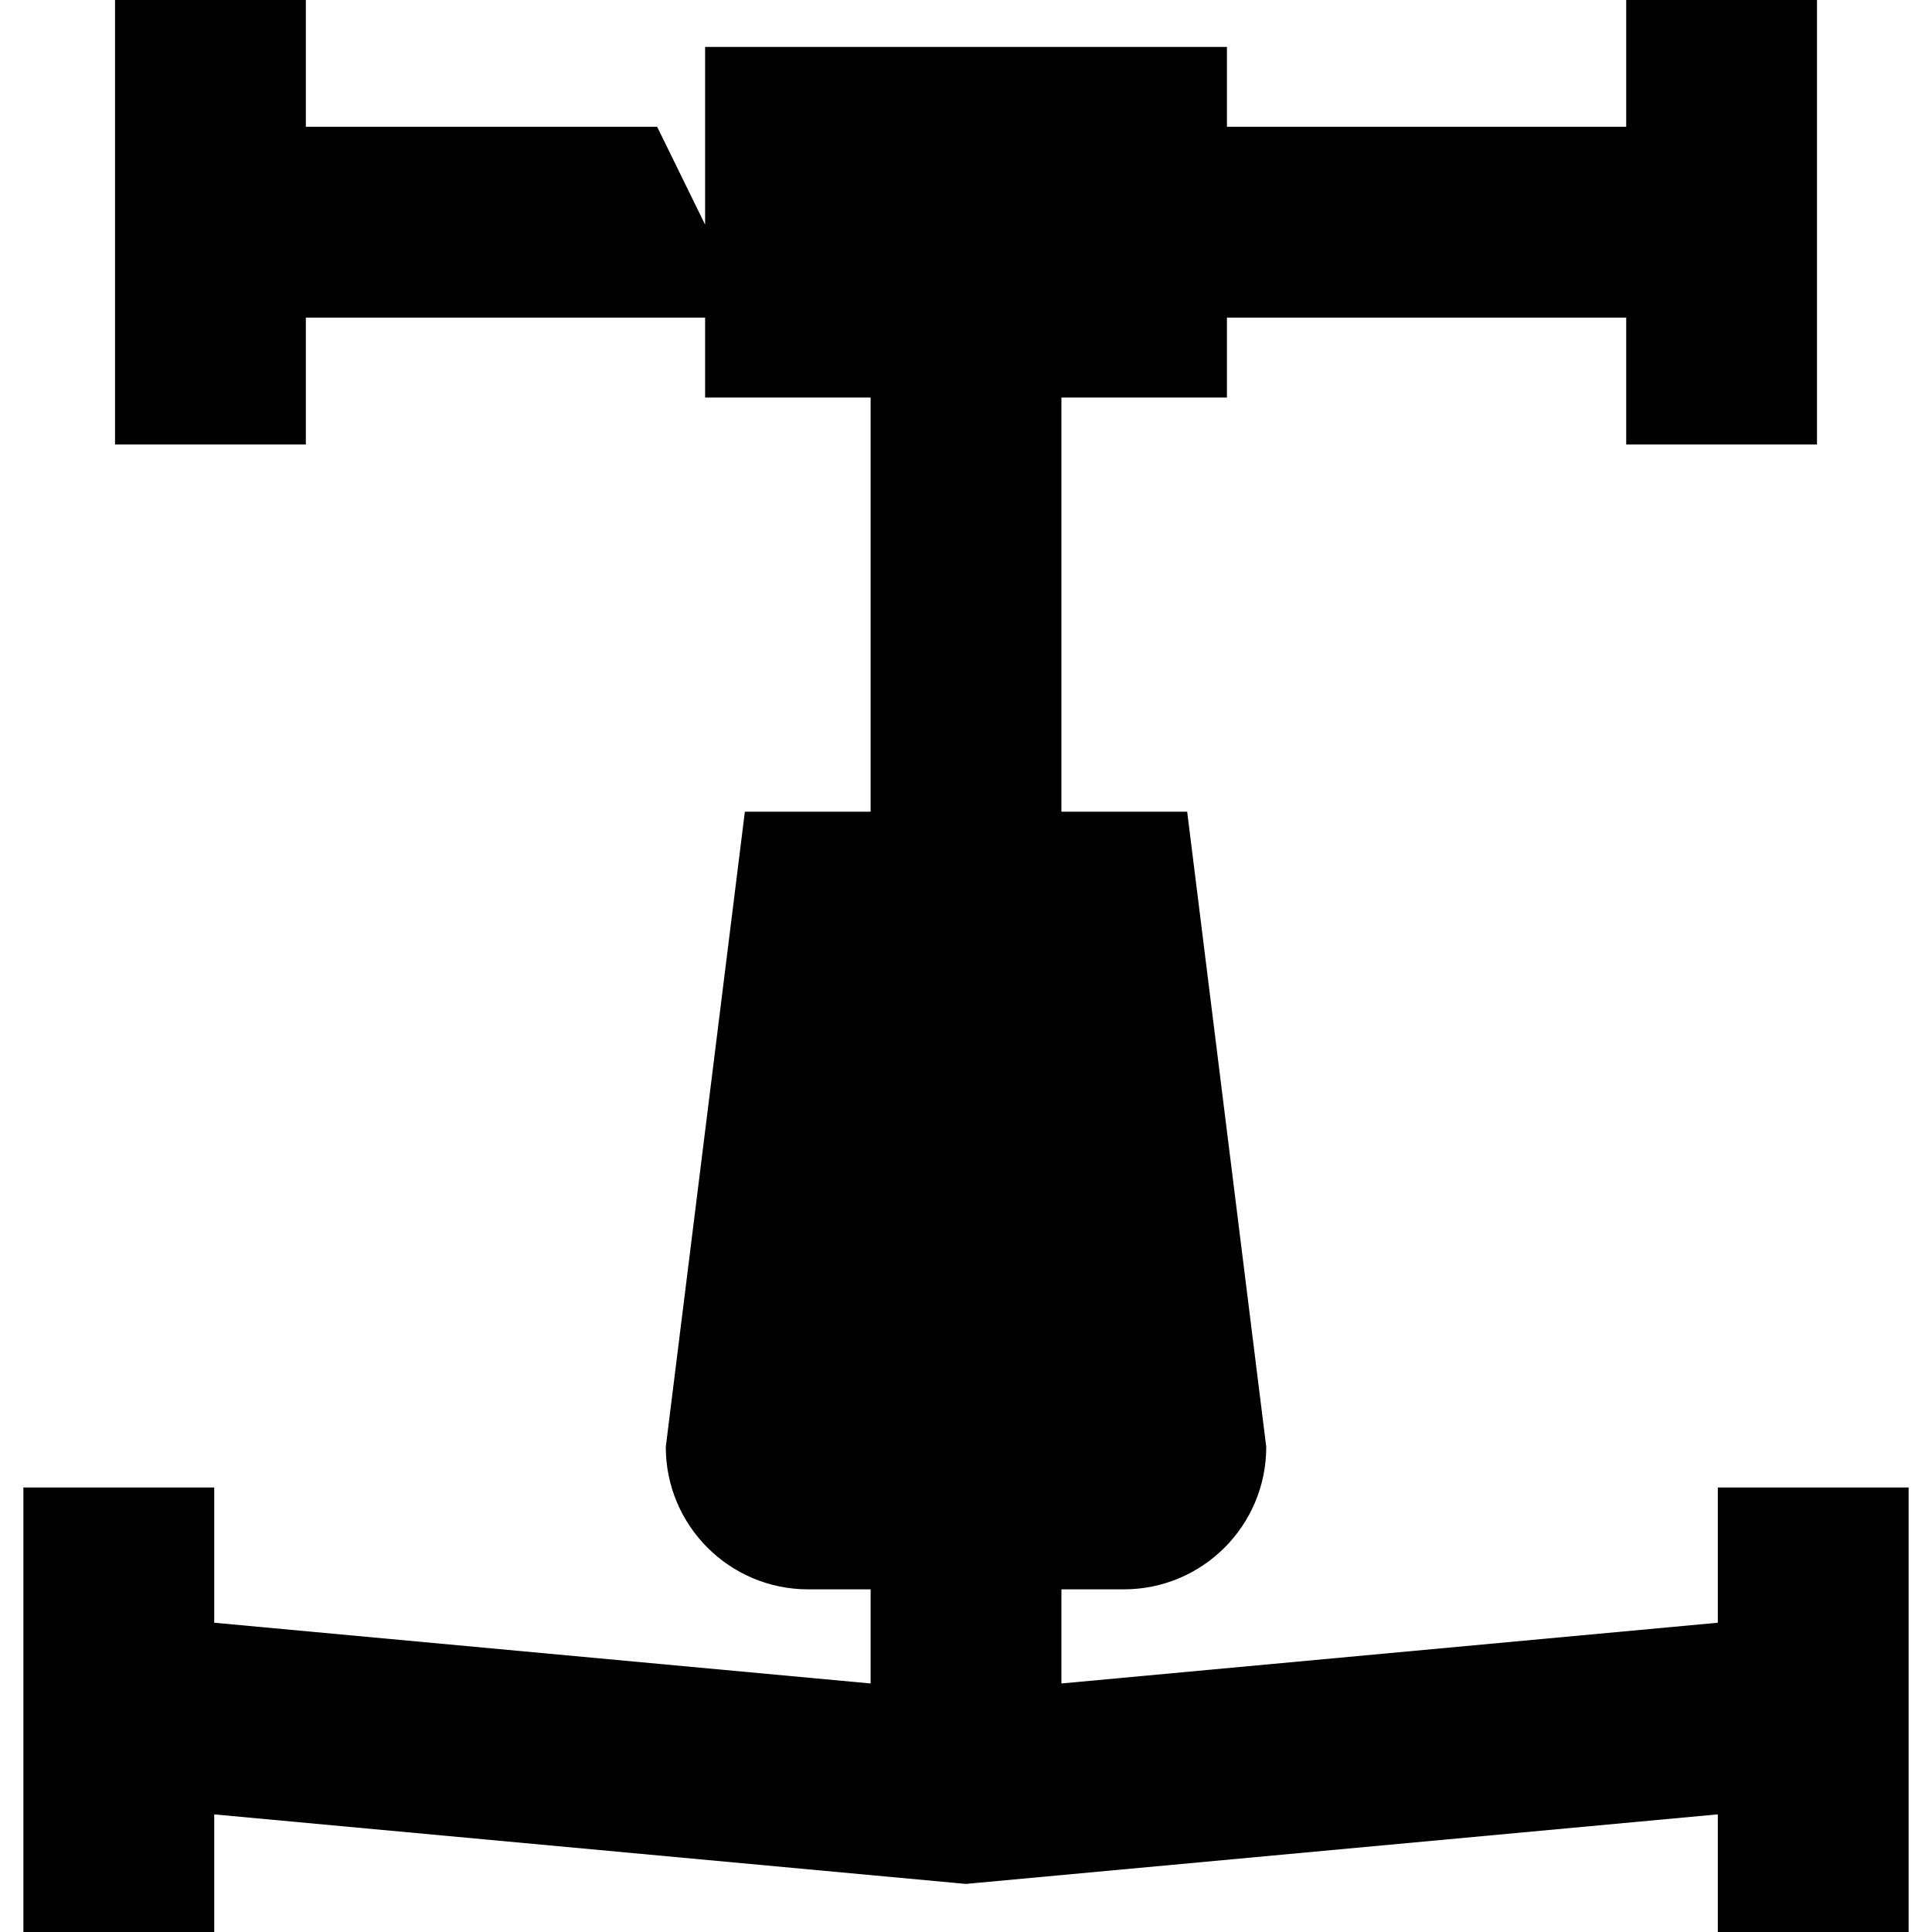 <?xml version="1.0" encoding="utf-8"?>
<svg xmlns="http://www.w3.org/2000/svg" viewBox="349.11 76.246 50.253 51.5" width="50px" height="50px"><path transform="matrix(1, 0, 0, -1, 394.277, 115.897)" d="M0 0V-3.605L-17.497-5.224V-2.715H-15.833C-13.736-2.715-12.037-1.016-12.037 1.081L-14.145 18.014H-17.497V29.054H-13.085V31.184H-2.442V27.802H2.644V39.651H-2.442V36.271H-13.085V38.4H-26.995V33.663L-28.273 36.271H-37.638V39.651H-42.724V27.802H-37.638V31.184H-26.995V29.054H-22.583V18.014H-25.935L-28.043 1.081C-28.043-1.016-26.344-2.715-24.248-2.715H-22.583V-5.224L-40.08-3.605V0H-45.167V-11.849H-40.08V-8.714L-20.274-10.546-20.04-10.567 0-8.713V-11.849H5.086V0Z" fill="currentColor" id="object-2"/></svg>
